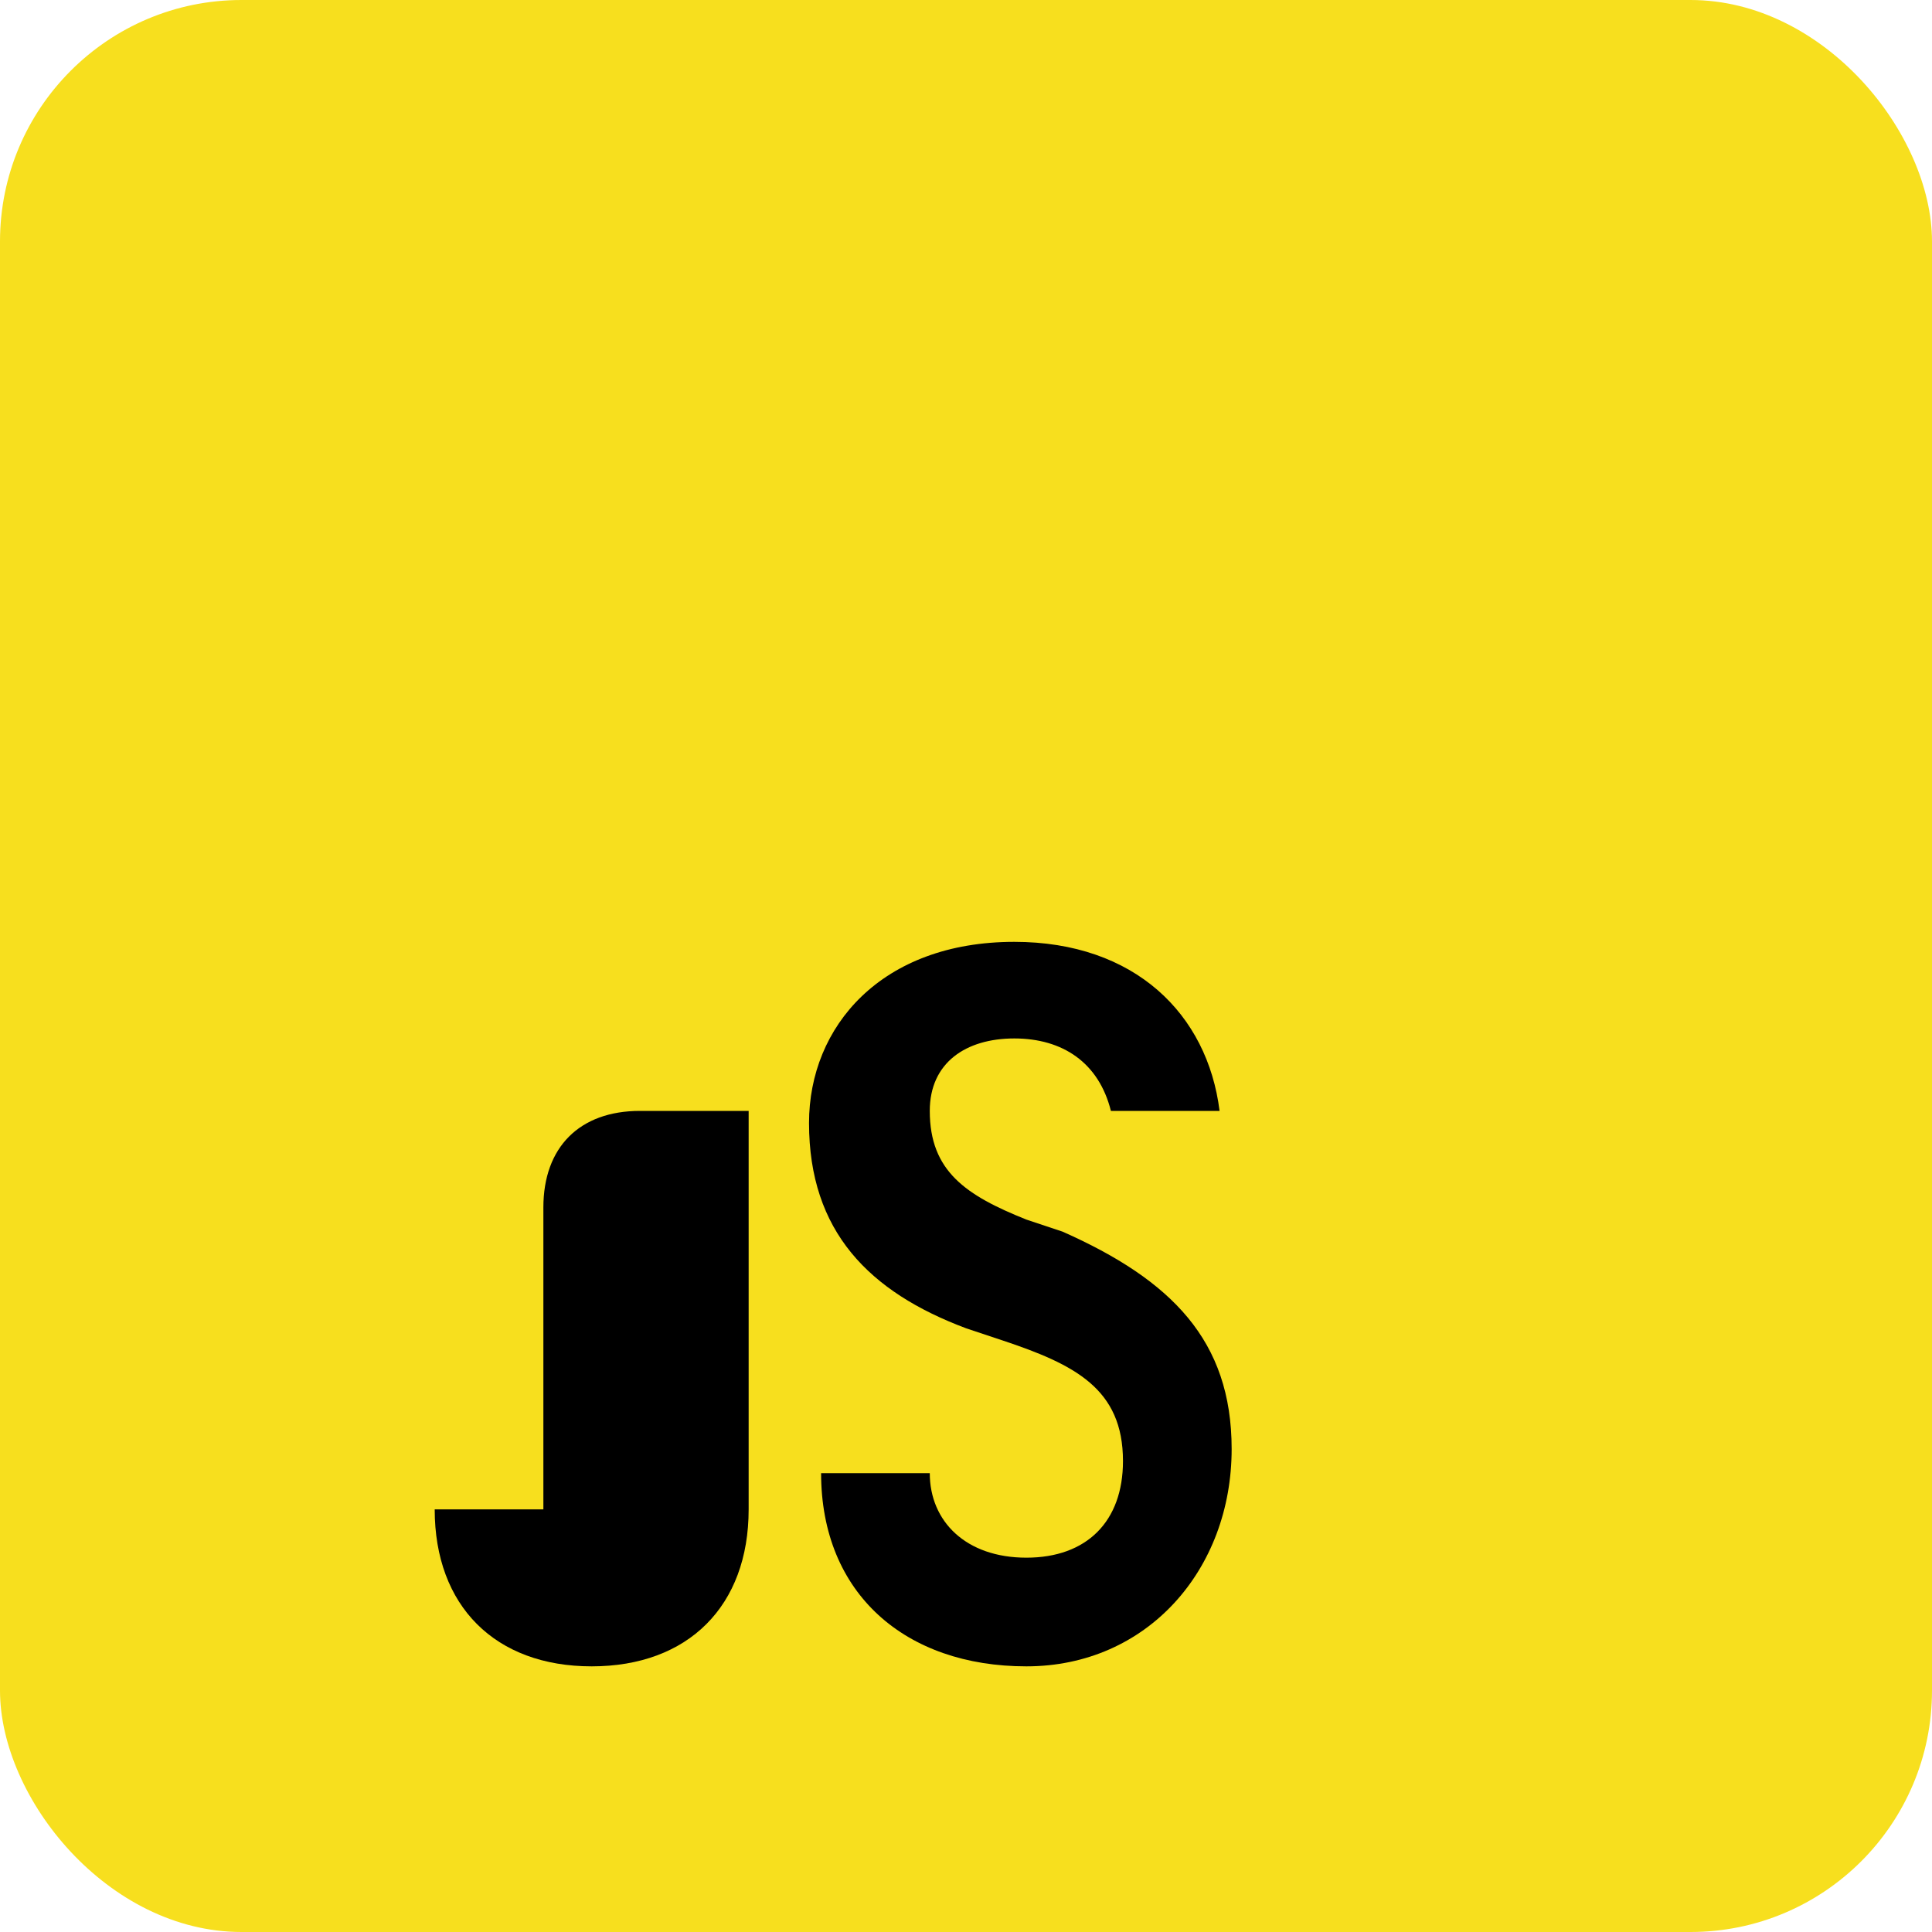 <svg width="16" height="16" viewBox="0 0 16 16" fill="none" xmlns="http://www.w3.org/2000/svg">
  <rect width="16" height="16" rx="2" fill="#F7DF1E"/>
  <path d="M4.5 12.5V10C4.5 9.5 4.8 9.2 5.3 9.2H6.2V12.5C6.2 13.3 5.7 13.8 4.9 13.8C4.1 13.8 3.6 13.3 3.6 12.5H4.5Z" fill="#000000"/>
  <path d="M8.5 13.8C7.5 13.8 6.8 13.2 6.8 12.2H7.7C7.7 12.6 8 12.9 8.5 12.9C9 12.9 9.3 12.6 9.3 12.1C9.3 11.5 8.9 11.3 8.3 11.1L8 11C7.2 10.7 6.7 10.2 6.7 9.3C6.7 8.5 7.3 7.8 8.4 7.8C9.4 7.8 10 8.4 10.1 9.2H9.2C9.1 8.8 8.8 8.6 8.4 8.6C8 8.6 7.7 8.8 7.7 9.2C7.7 9.7 8 9.9 8.5 10.1L8.8 10.2C9.7 10.6 10.2 11.1 10.2 12C10.2 13 9.5 13.8 8.5 13.8Z" fill="#000000"/>
</svg>